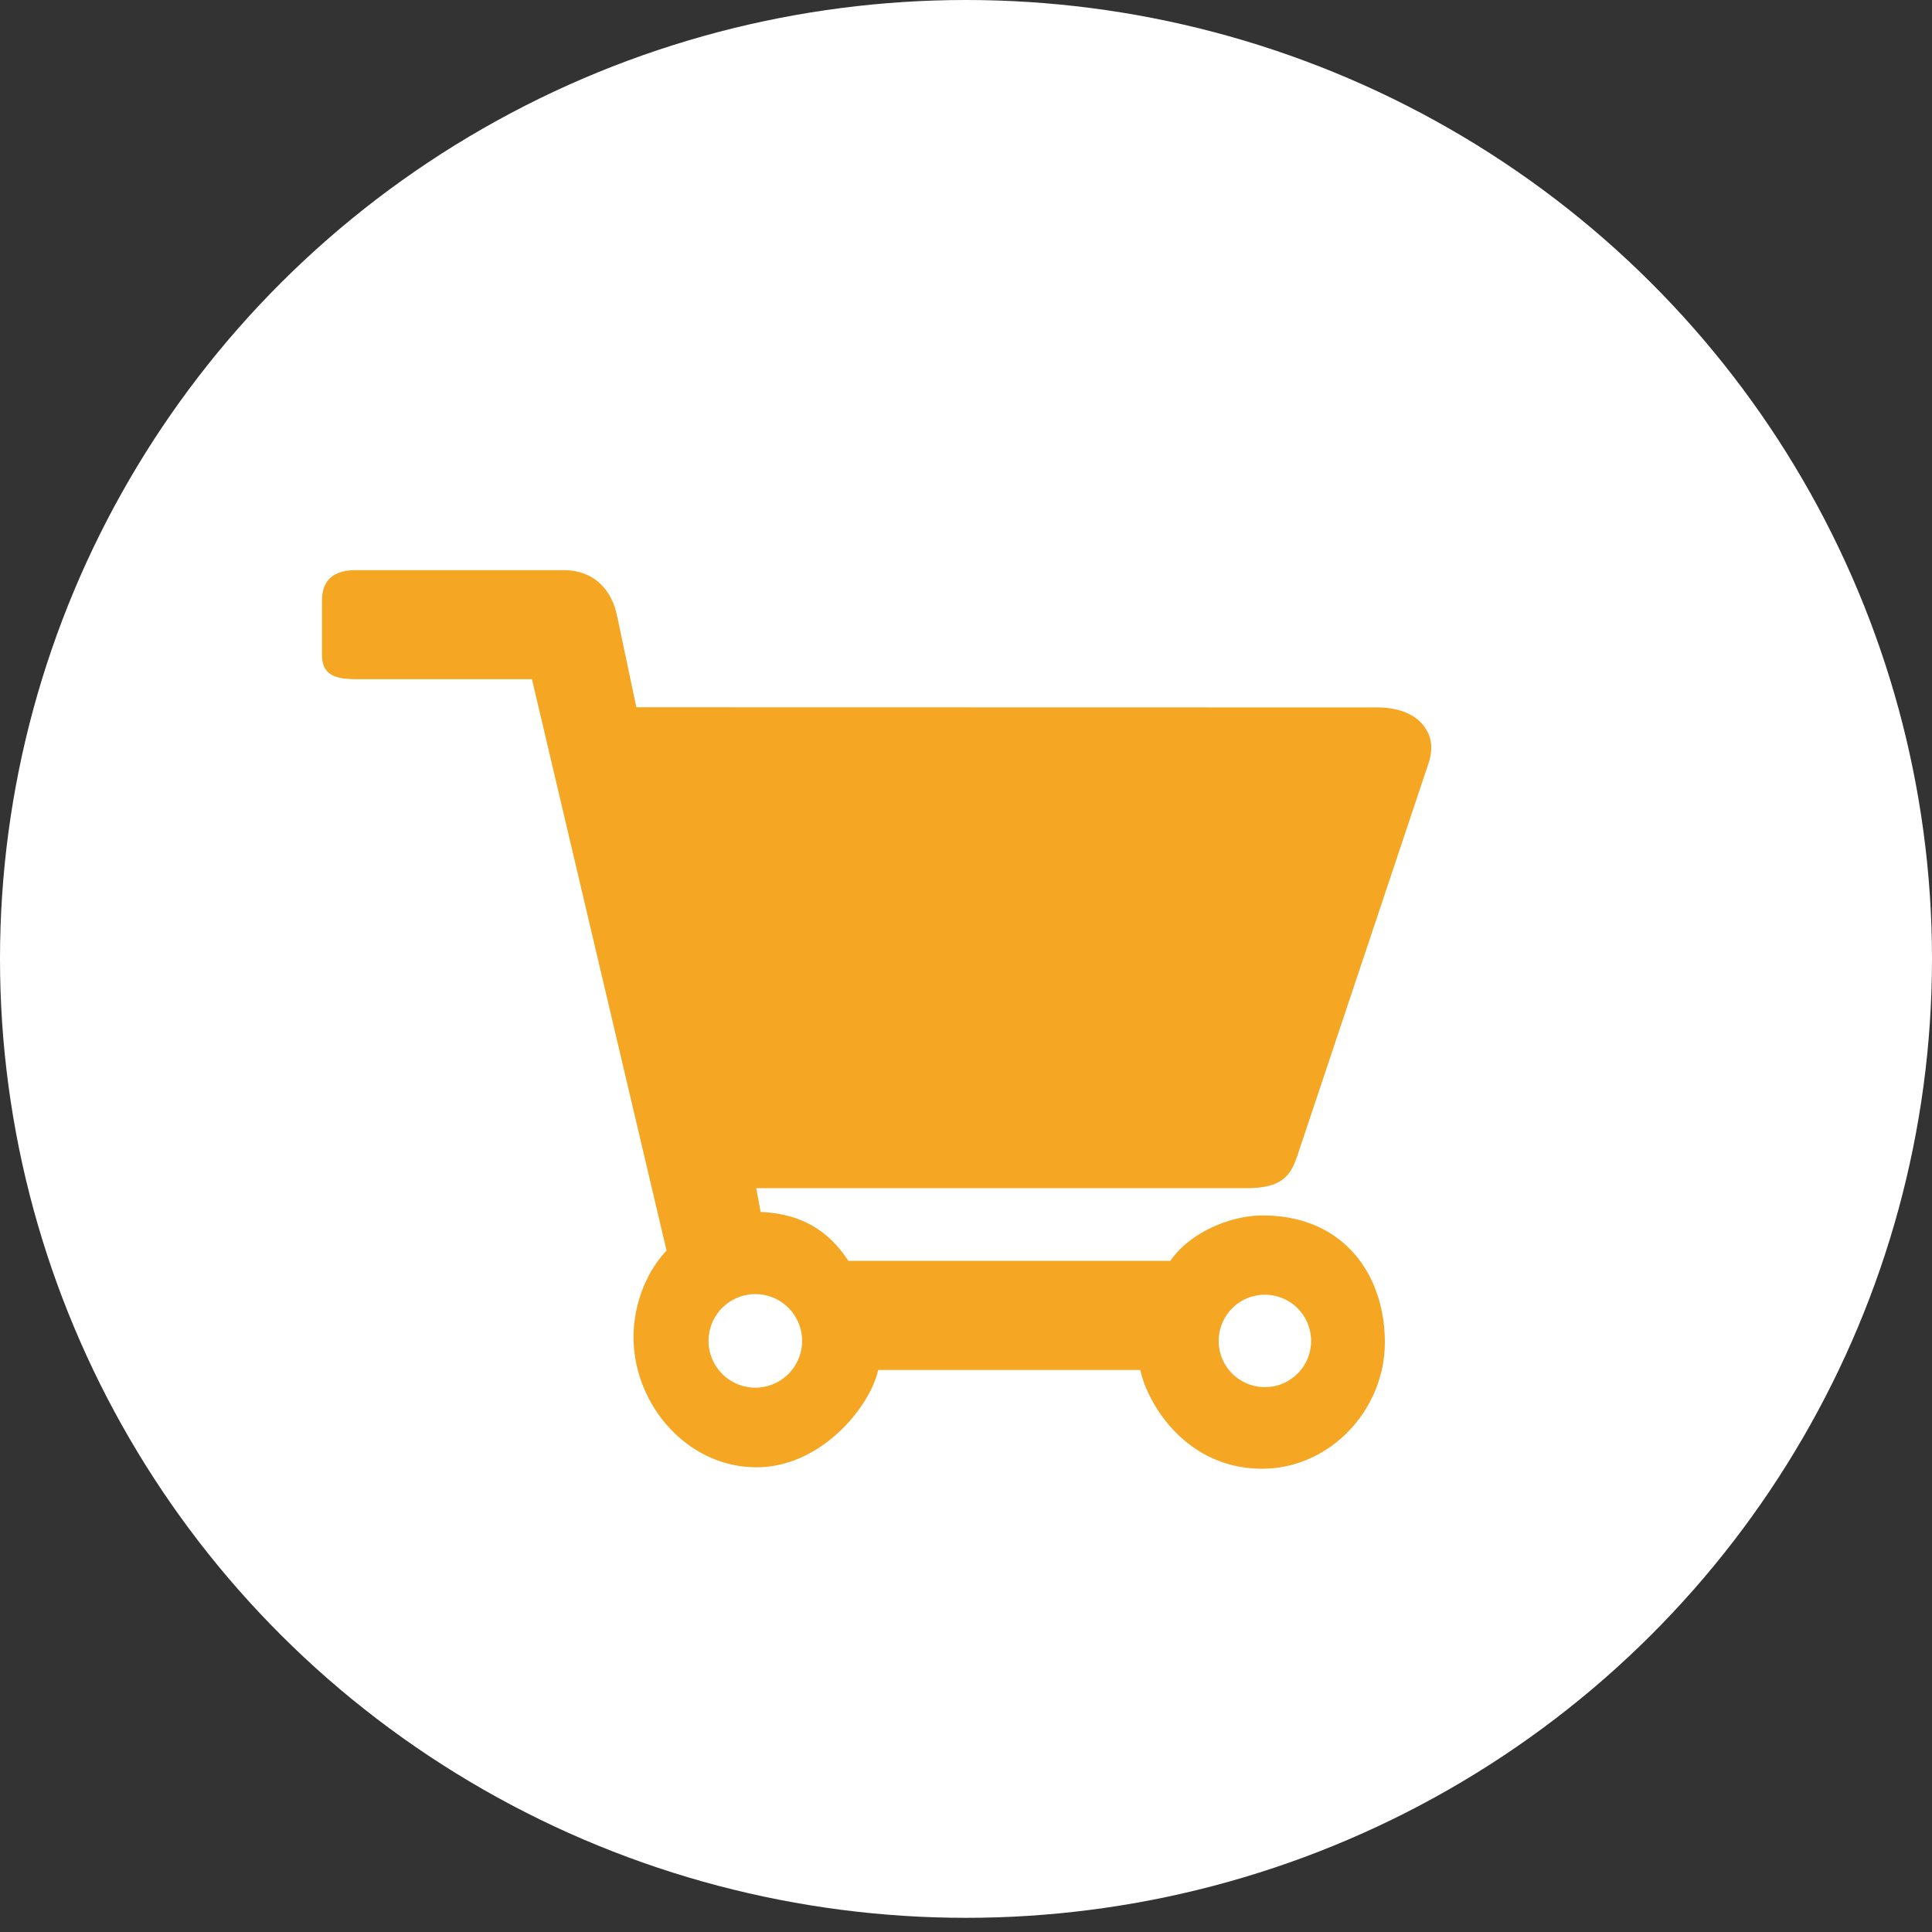 <svg xmlns="http://www.w3.org/2000/svg" width="24" height="24" viewBox="0 0 24 24">
    <rect x="0" y="0" width="24" height="24" fill="#333333" stroke="none"/>
    <g fill="none" fill-rule="nonzero">
        <ellipse cx="12" cy="11.912" fill="#FFF" rx="12" ry="11.912"/>
        <path fill="#F5A623" d="M16.111 14.372l1.63-4.876c.081-.234.02-.375-.047-.468-.169-.238-.516-.24-.583-.24l-9.206-.002-.246-1.166c-.066-.275-.262-.537-.658-.537H4.414c-.268 0-.414.125-.414.376v.673c0 .242.145.305.424.305h2.184l1.672 7.098c-.266.282-.41.692-.41 1.074 0 .842.67 1.618 1.526 1.618.809 0 1.415-.757 1.513-1.209h3.256c.099.452.59 1.227 1.513 1.227.841 0 1.525-.729 1.525-1.57 0-.835-.508-1.576-1.517-1.576-.42 0-.917.225-1.148.564h-4c-.291-.451-.688-.591-1.089-.607l-.055-.296h6.087c.459 0 .55-.167.63-.388zm-.422 1.712a.574.574 0 1 1 0 1.147.574.574 0 0 1 0-1.147zm-5.725.573a.58.58 0 1 1-1.162 0 .58.58 0 0 1 1.162 0z"/>
    </g>
</svg>

